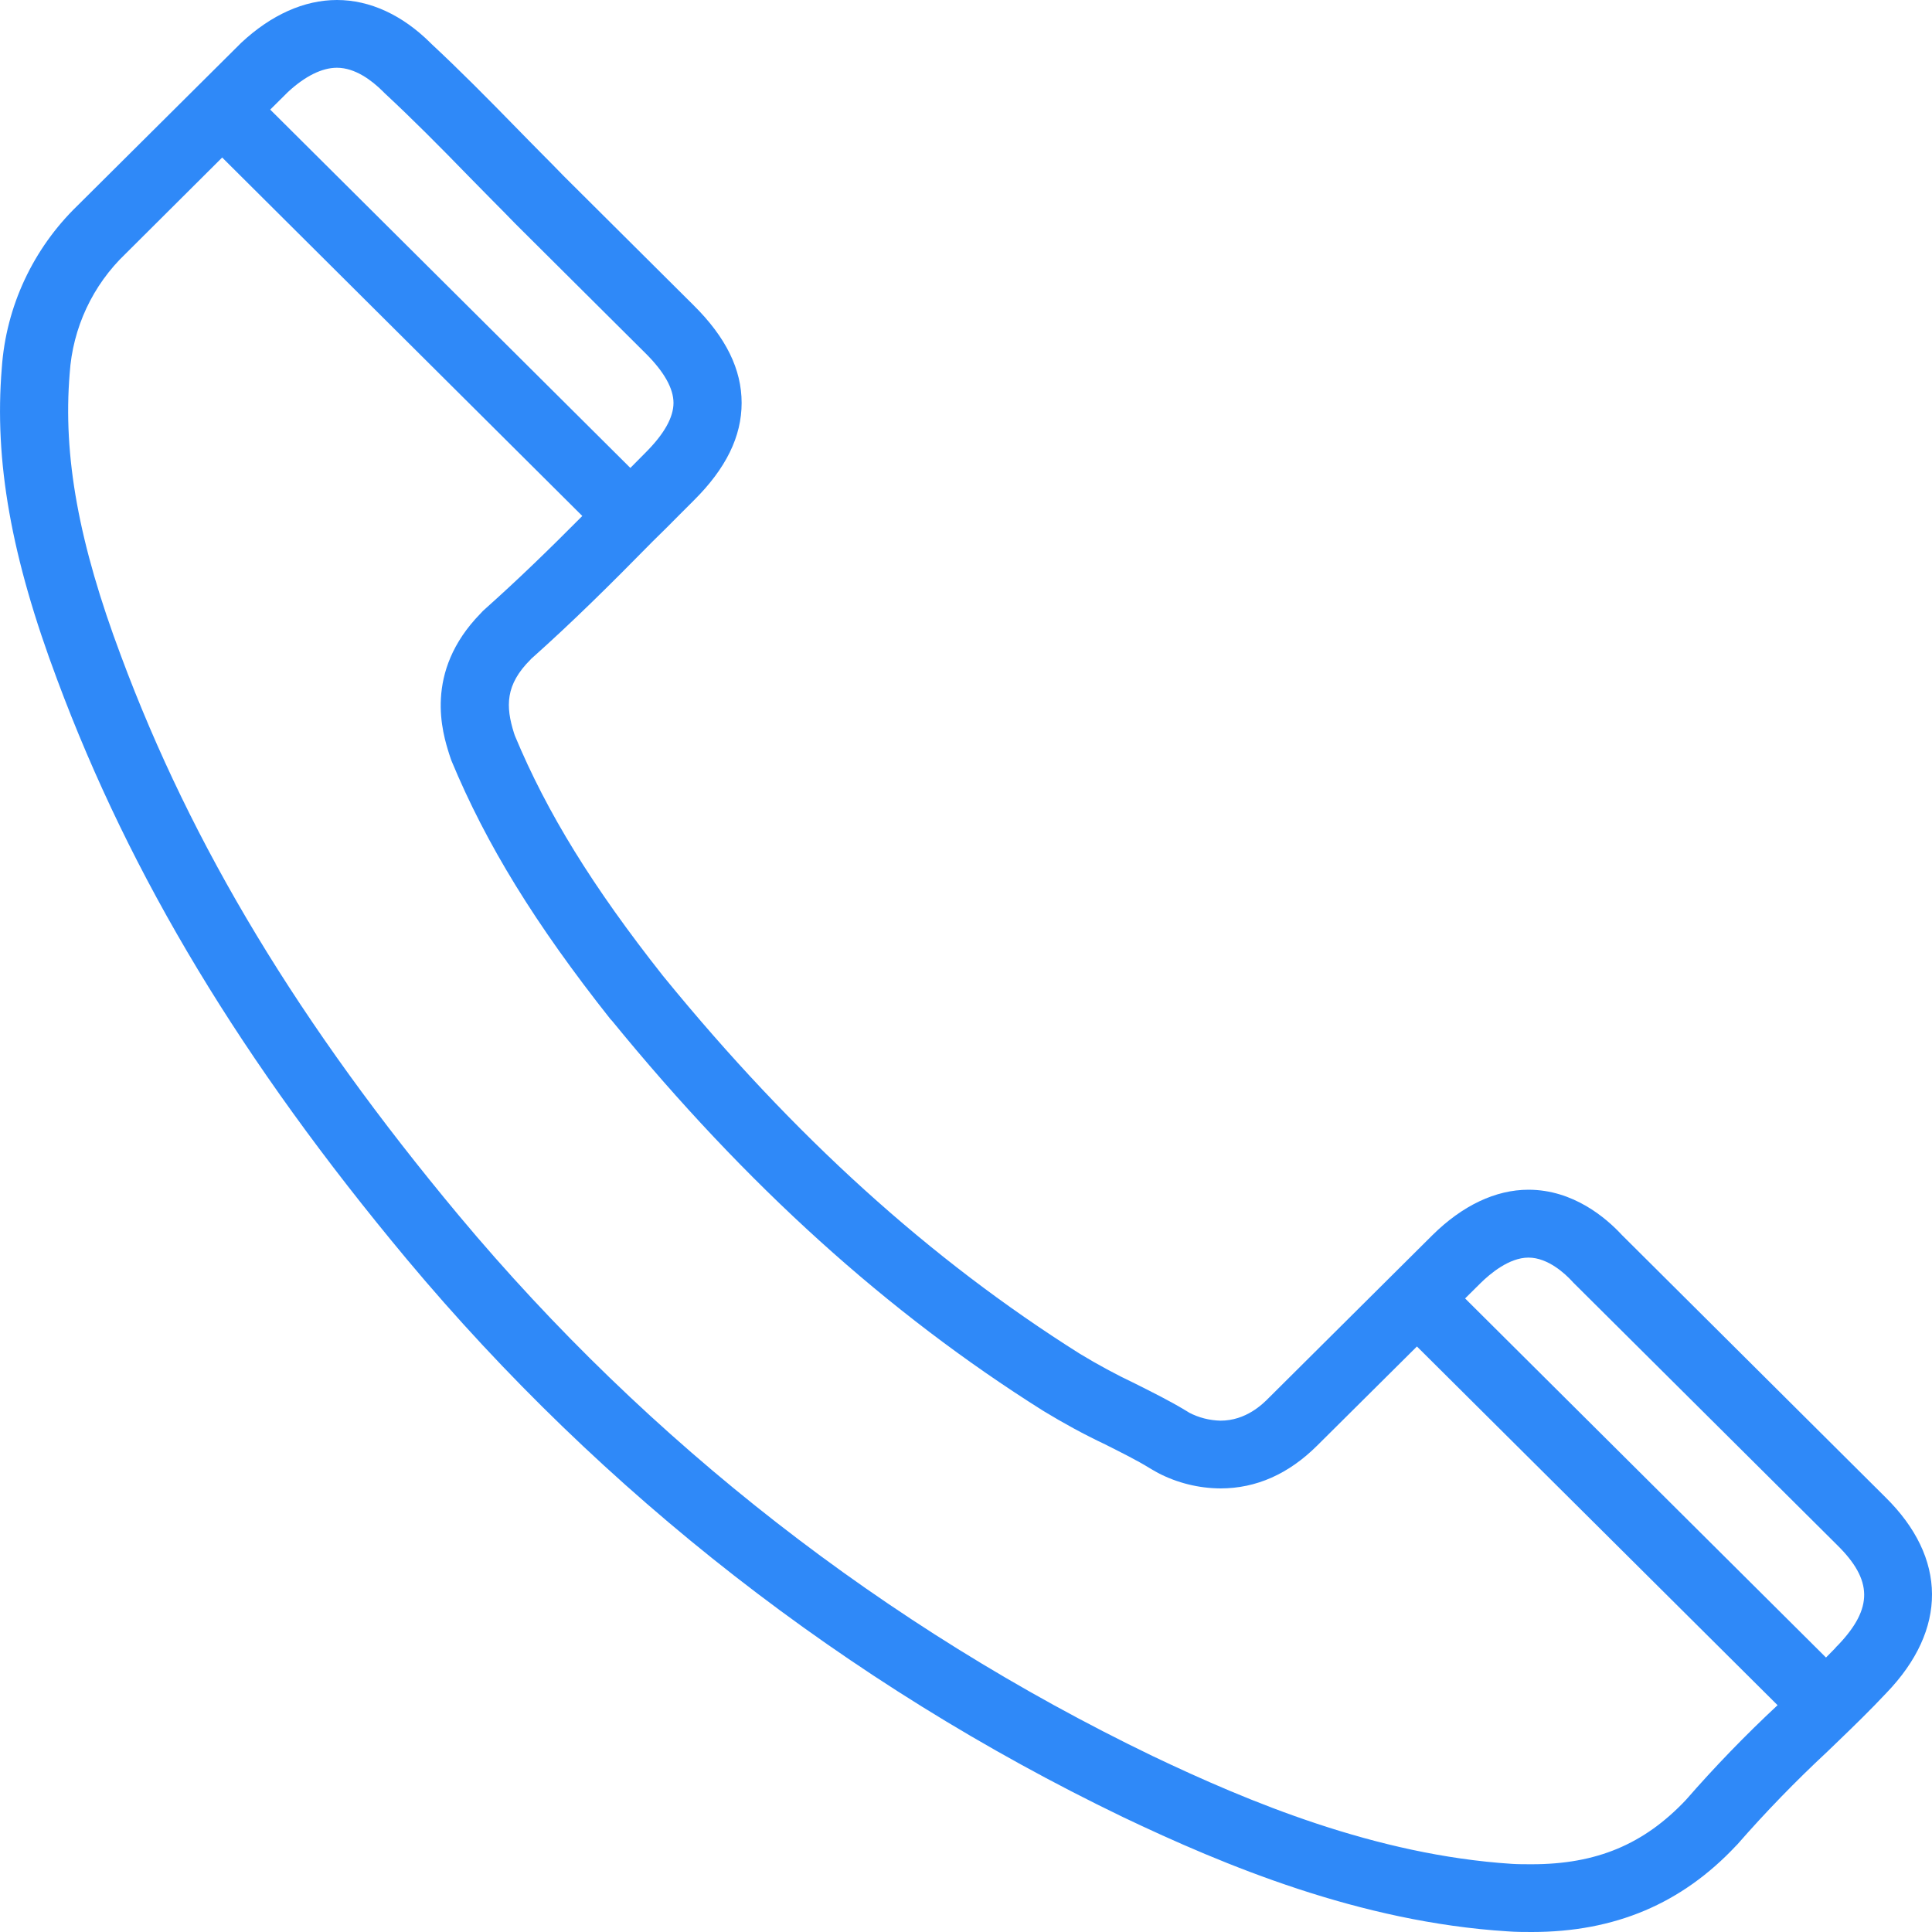 <svg width="15" height="15" viewBox="0 0 15 15" fill="none" xmlns="http://www.w3.org/2000/svg">
<path d="M0.014 2.856C-0.046 3.579 0.087 4.326 0.444 5.277C1.015 6.81 1.877 8.24 3.158 9.776C4.68 11.597 6.575 13.074 8.717 14.107C9.506 14.483 10.558 14.923 11.705 14.995C11.769 15 11.835 15 11.893 15C12.537 15 13.056 14.781 13.479 14.33C13.482 14.327 13.485 14.324 13.488 14.321C13.708 14.069 13.941 13.829 14.186 13.601L14.269 13.521C14.4 13.395 14.523 13.275 14.646 13.144C15.121 12.651 15.118 12.096 14.637 11.623L12.592 9.588C12.469 9.455 12.214 9.237 11.867 9.237C11.611 9.237 11.353 9.36 11.12 9.591L9.852 10.852C9.804 10.901 9.674 11.03 9.476 11.03C9.391 11.028 9.307 11.007 9.231 10.967L9.227 10.964C9.217 10.958 9.207 10.952 9.197 10.946C9.081 10.876 8.952 10.812 8.815 10.743C8.667 10.673 8.523 10.595 8.383 10.51C7.219 9.777 6.163 8.821 5.156 7.587C5.153 7.583 5.15 7.58 5.147 7.576C4.602 6.886 4.247 6.311 3.998 5.713L3.991 5.693C3.925 5.484 3.923 5.316 4.119 5.121C4.122 5.118 4.124 5.115 4.127 5.112L4.13 5.11C4.447 4.827 4.734 4.543 5.067 4.204C5.14 4.133 5.212 4.061 5.281 3.991C5.316 3.956 5.351 3.921 5.386 3.886C5.637 3.637 5.758 3.389 5.758 3.128C5.758 2.868 5.637 2.62 5.386 2.371L4.377 1.367C4.318 1.306 4.259 1.246 4.2 1.187C4.141 1.127 4.082 1.068 4.025 1.009C3.779 0.757 3.571 0.547 3.352 0.343L3.344 0.335C3.124 0.116 2.872 0 2.616 0C2.362 0 2.105 0.115 1.872 0.333L1.866 0.339L0.602 1.596C0.257 1.93 0.047 2.379 0.014 2.856ZM11.867 9.764C12.02 9.764 12.154 9.892 12.205 9.947C12.208 9.95 12.21 9.953 12.213 9.956L14.264 11.996C14.54 12.268 14.543 12.485 14.274 12.769C14.263 12.779 14.253 12.79 14.244 12.801C14.222 12.824 14.199 12.847 14.177 12.869L11.375 10.081L11.494 9.963C11.569 9.889 11.717 9.764 11.867 9.764ZM2.616 0.526C2.758 0.526 2.887 0.625 2.97 0.707L2.981 0.718C2.983 0.72 2.986 0.723 2.988 0.725C3.199 0.921 3.404 1.127 3.645 1.375C3.704 1.435 3.763 1.495 3.823 1.556C3.881 1.614 3.939 1.673 4 1.736L5.012 2.743C5.156 2.886 5.229 3.016 5.229 3.128C5.229 3.241 5.156 3.37 5.012 3.514C4.976 3.55 4.94 3.586 4.905 3.622L4.894 3.633L2.098 0.851L2.236 0.714C2.369 0.591 2.5 0.526 2.616 0.526ZM1.725 1.223L4.521 4.006C4.263 4.266 4.027 4.495 3.774 4.721C3.773 4.722 3.772 4.722 3.772 4.723C3.757 4.735 3.743 4.749 3.73 4.764C3.286 5.219 3.437 5.694 3.488 5.856L3.499 5.889C3.501 5.895 3.503 5.9 3.505 5.906C3.775 6.556 4.155 7.174 4.739 7.912C4.744 7.917 4.748 7.922 4.753 7.927C5.794 9.202 6.889 10.192 8.1 10.954C8.256 11.049 8.415 11.136 8.58 11.214C8.707 11.278 8.828 11.338 8.925 11.398C8.931 11.402 8.936 11.405 8.942 11.408L8.947 11.411C8.962 11.419 8.976 11.428 8.991 11.436C9.141 11.514 9.307 11.555 9.476 11.556C9.753 11.556 10.005 11.444 10.226 11.224L11.001 10.454L13.801 13.239C13.551 13.472 13.313 13.718 13.089 13.975C12.763 14.32 12.394 14.474 11.893 14.474C11.841 14.474 11.787 14.474 11.739 14.471C10.682 14.403 9.691 13.988 8.947 13.633C6.873 12.632 5.038 11.203 3.564 9.439C2.323 7.951 1.489 6.57 0.94 5.094C0.611 4.218 0.488 3.541 0.541 2.9C0.564 2.546 0.719 2.214 0.976 1.969L1.725 1.223Z" fill="#2F89F8"/>
</svg>
